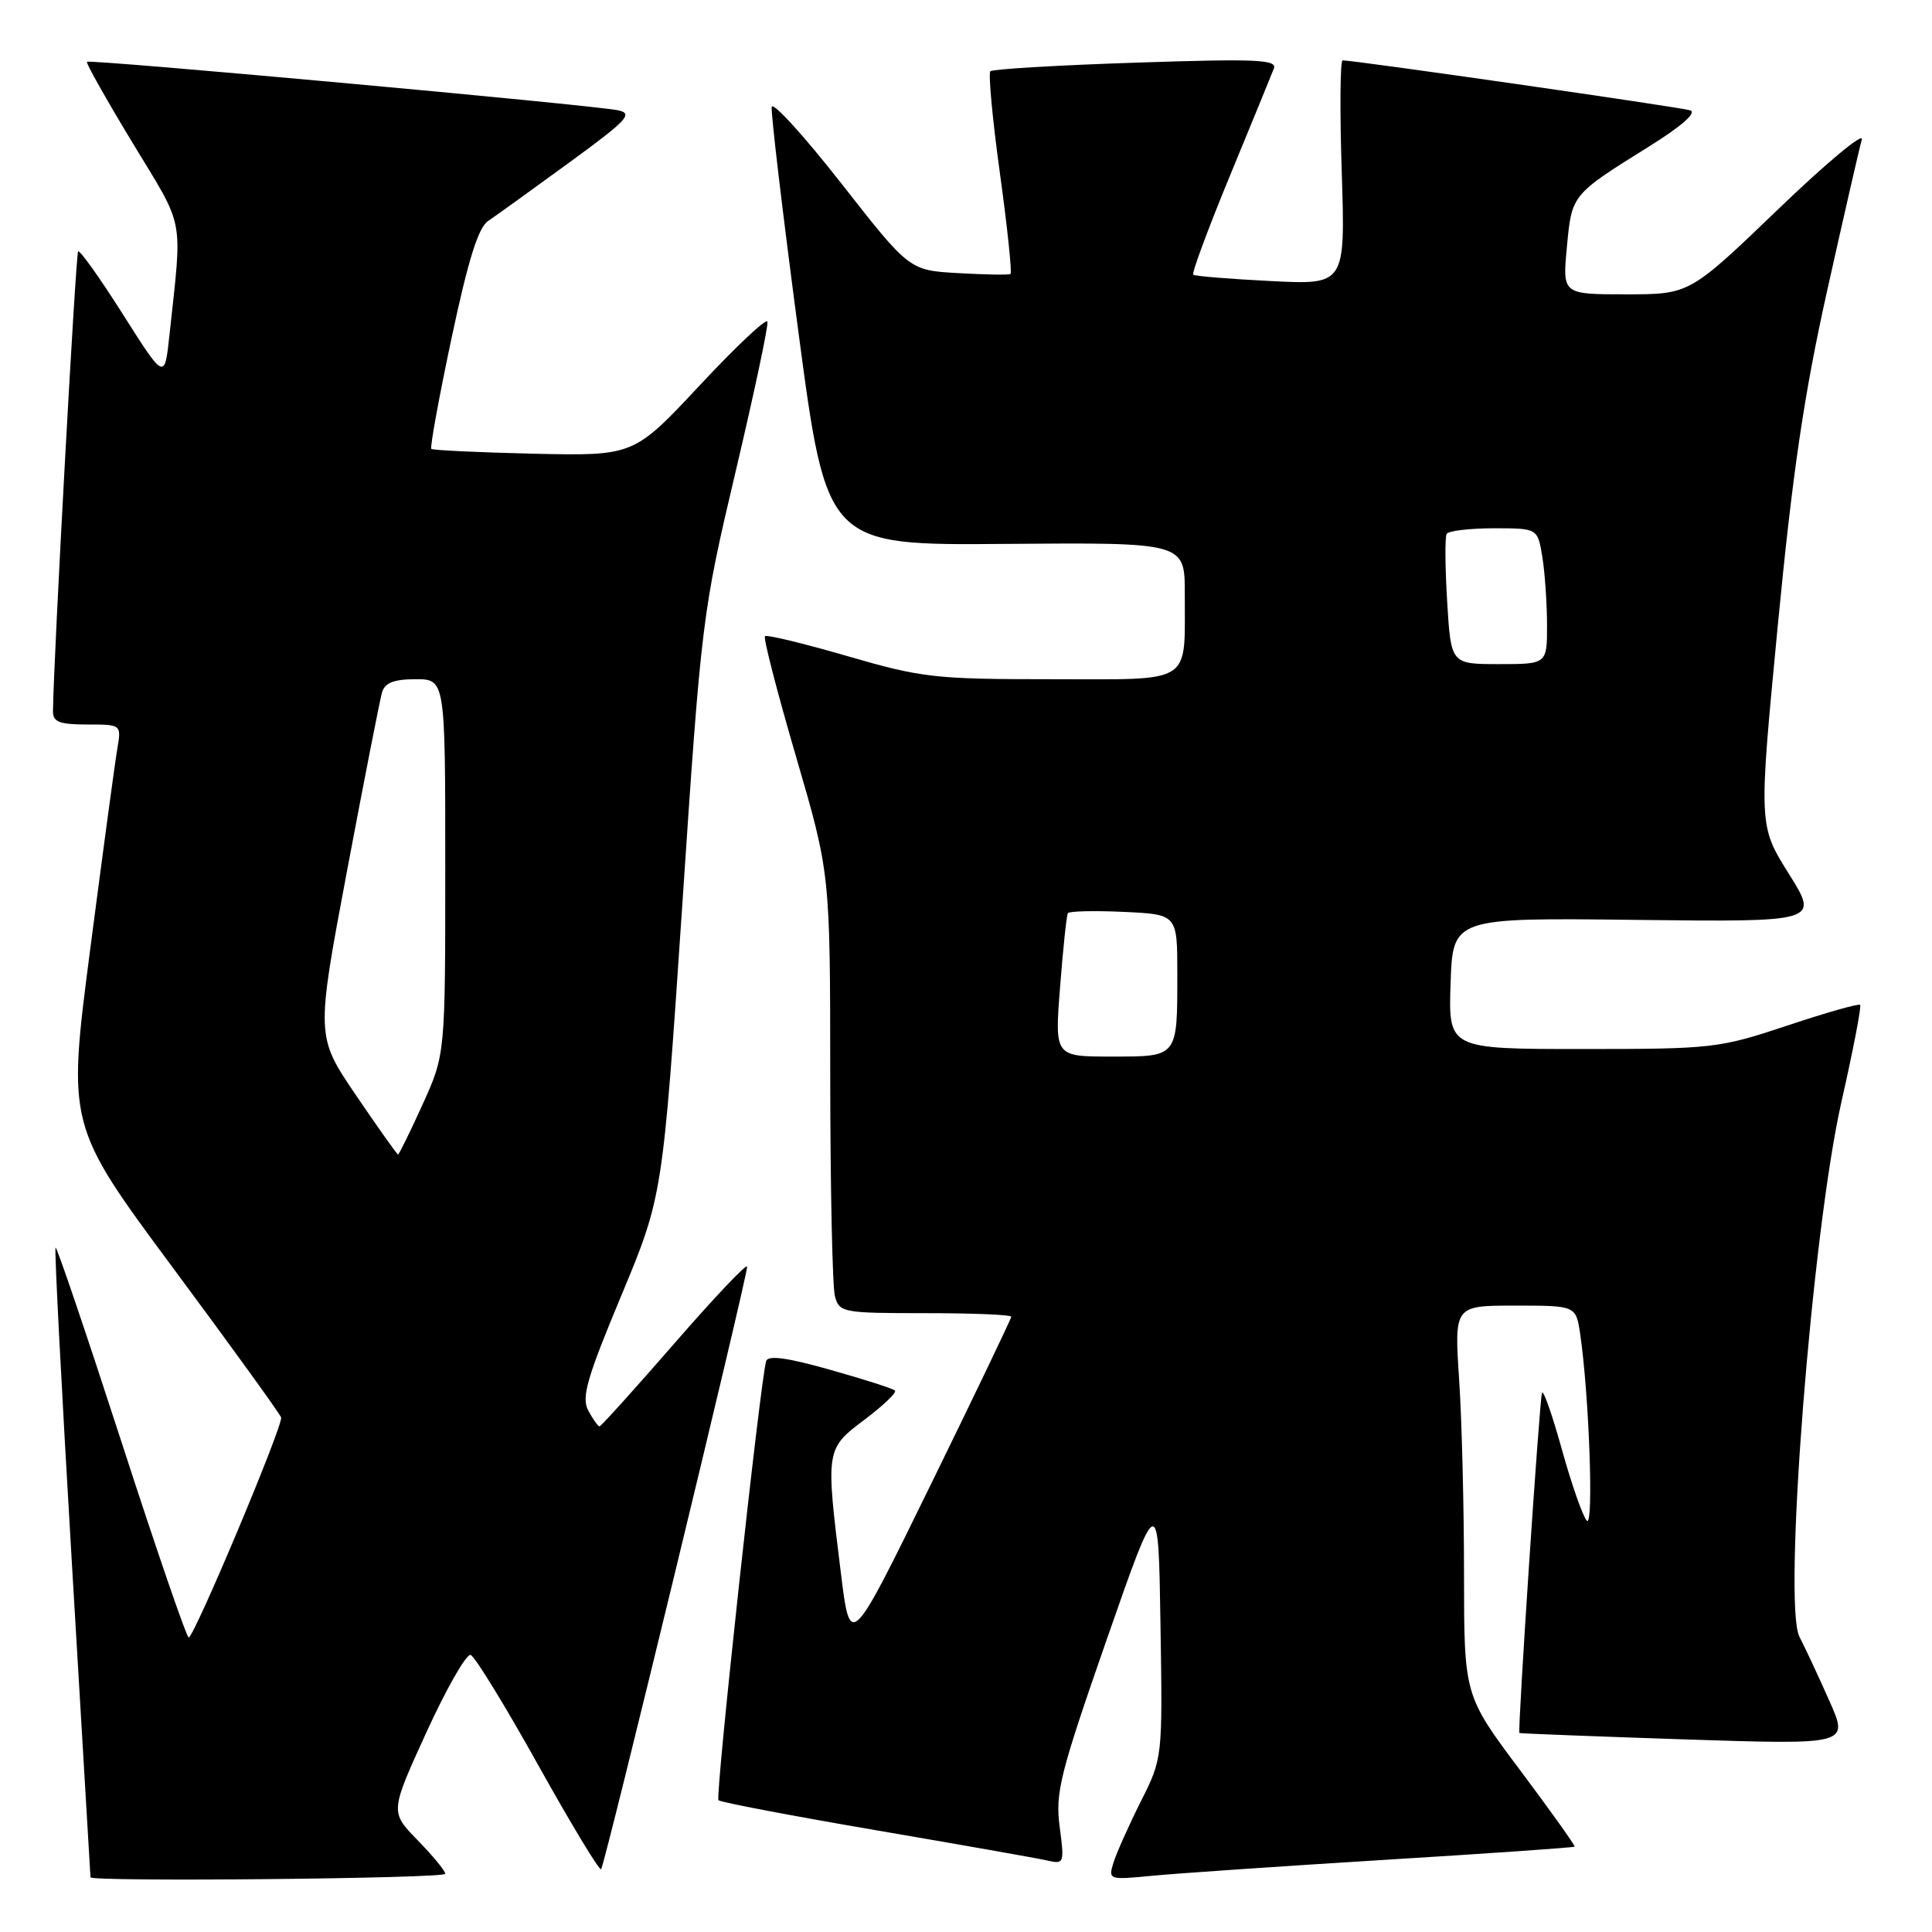 <?xml version="1.0" encoding="UTF-8" standalone="no"?>
<!DOCTYPE svg PUBLIC "-//W3C//DTD SVG 1.1//EN" "http://www.w3.org/Graphics/SVG/1.1/DTD/svg11.dtd" >
<svg xmlns="http://www.w3.org/2000/svg" xmlns:xlink="http://www.w3.org/1999/xlink" version="1.1" viewBox="0 0 256 256">
 <g >
 <path fill="currentColor"
d=" M 59.00 248.29 C 59.00 247.90 57.35 245.90 55.34 243.84 C 51.68 240.09 51.68 240.09 56.51 229.52 C 59.17 223.71 61.81 219.10 62.36 219.29 C 62.92 219.47 66.94 226.03 71.30 233.86 C 75.67 241.69 79.42 247.91 79.65 247.68 C 80.12 247.22 99.00 169.30 99.00 167.84 C 99.00 167.33 94.68 171.89 89.40 177.96 C 84.12 184.03 79.64 189.00 79.44 189.00 C 79.24 189.00 78.57 188.06 77.95 186.91 C 77.02 185.18 77.75 182.63 82.33 171.66 C 87.81 158.50 87.81 158.50 90.40 120.00 C 92.94 82.05 93.05 81.23 97.47 62.50 C 99.94 52.05 101.84 43.10 101.69 42.62 C 101.54 42.13 97.49 45.94 92.70 51.08 C 83.98 60.41 83.98 60.41 70.74 60.12 C 63.46 59.95 57.34 59.66 57.15 59.48 C 56.96 59.29 58.16 52.69 59.83 44.82 C 62.03 34.45 63.37 30.16 64.68 29.28 C 65.68 28.61 70.49 25.14 75.37 21.58 C 83.17 15.89 83.96 15.04 81.87 14.61 C 78.43 13.90 11.83 7.82 11.52 8.19 C 11.37 8.36 14.11 13.22 17.61 19.00 C 24.57 30.48 24.17 28.40 22.45 44.44 C 21.81 50.37 21.81 50.37 16.28 41.64 C 13.24 36.84 10.57 33.09 10.35 33.31 C 10.04 33.63 7.08 87.56 7.02 94.25 C 7.00 95.66 7.88 96.00 11.55 96.00 C 16.09 96.00 16.09 96.00 15.54 99.25 C 15.23 101.04 13.62 112.99 11.95 125.80 C 8.92 149.11 8.92 149.11 22.95 168.04 C 30.68 178.46 37.11 187.36 37.25 187.82 C 37.55 188.82 25.73 216.95 25.00 216.98 C 24.73 216.99 20.71 205.30 16.08 191.01 C 11.44 176.71 7.52 165.15 7.36 165.31 C 7.19 165.47 8.17 184.26 9.52 207.05 C 10.88 229.85 11.99 248.61 11.99 248.75 C 12.01 249.38 59.00 248.92 59.00 248.29 Z  M 183.47 246.44 C 197.20 245.60 208.53 244.81 208.64 244.69 C 208.76 244.58 205.51 240.02 201.43 234.57 C 194.00 224.66 194.00 224.66 193.99 208.58 C 193.99 199.74 193.70 188.11 193.34 182.75 C 192.70 173.00 192.70 173.00 200.76 173.00 C 208.82 173.00 208.82 173.00 209.38 176.75 C 210.57 184.85 211.20 202.49 210.26 201.50 C 209.74 200.95 208.25 196.71 206.96 192.07 C 205.67 187.43 204.49 184.06 204.32 184.57 C 203.98 185.64 201.07 229.43 201.33 229.63 C 201.42 229.70 211.28 230.08 223.24 230.48 C 244.98 231.19 244.98 231.19 242.42 225.42 C 241.02 222.25 239.22 218.40 238.43 216.87 C 236.22 212.58 240.09 163.28 244.00 146.00 C 245.56 139.12 246.67 133.34 246.48 133.15 C 246.29 132.95 241.93 134.19 236.81 135.90 C 227.79 138.90 226.94 139.00 209.71 139.00 C 191.92 139.00 191.92 139.00 192.21 130.30 C 192.50 121.60 192.50 121.60 216.77 121.89 C 241.03 122.17 241.03 122.17 237.03 115.78 C 233.02 109.39 233.02 109.39 235.56 82.94 C 237.52 62.63 239.03 52.33 242.11 38.50 C 244.32 28.60 246.38 19.60 246.70 18.50 C 247.03 17.40 242.02 21.56 235.59 27.75 C 223.88 39.00 223.88 39.00 215.46 39.00 C 207.03 39.00 207.03 39.00 207.62 32.75 C 208.27 25.76 208.22 25.83 218.46 19.44 C 222.80 16.74 224.87 14.92 223.96 14.62 C 222.68 14.20 179.46 7.99 177.90 8.00 C 177.58 8.00 177.52 14.69 177.79 22.87 C 178.26 37.74 178.26 37.74 168.38 37.24 C 162.95 36.97 158.32 36.59 158.11 36.40 C 157.89 36.20 160.08 30.30 162.98 23.27 C 165.88 16.25 168.49 9.86 168.79 9.09 C 169.26 7.89 166.50 7.77 150.54 8.30 C 140.20 8.64 131.51 9.16 131.23 9.44 C 130.94 9.73 131.51 15.83 132.50 23.00 C 133.49 30.17 134.11 36.16 133.90 36.30 C 133.68 36.45 130.57 36.40 127.00 36.19 C 120.50 35.83 120.50 35.83 111.50 24.33 C 106.55 18.01 102.39 13.44 102.26 14.17 C 102.12 14.90 103.71 28.27 105.78 43.89 C 109.55 72.27 109.55 72.27 133.27 72.07 C 157.00 71.88 157.00 71.88 156.99 78.69 C 156.96 90.87 158.32 90.00 139.28 90.00 C 123.85 90.00 122.13 89.80 112.29 86.94 C 106.51 85.26 101.60 84.07 101.36 84.30 C 101.13 84.54 102.98 91.71 105.47 100.23 C 110.00 115.73 110.00 115.73 110.01 142.62 C 110.02 157.40 110.30 170.51 110.63 171.75 C 111.21 173.92 111.66 174.00 122.62 174.00 C 128.88 174.00 134.00 174.21 134.00 174.47 C 134.00 174.72 129.20 184.73 123.33 196.72 C 112.67 218.50 112.67 218.50 111.43 208.50 C 109.39 192.04 109.39 192.00 114.56 188.11 C 117.03 186.25 118.85 184.51 118.59 184.26 C 118.34 184.00 114.47 182.76 109.99 181.50 C 104.30 179.89 101.76 179.55 101.52 180.35 C 100.73 183.00 94.75 238.08 95.20 238.54 C 95.48 238.81 104.88 240.60 116.10 242.52 C 127.32 244.44 137.53 246.24 138.79 246.53 C 141.00 247.04 141.05 246.89 140.41 242.05 C 139.82 237.55 140.44 235.06 146.62 217.32 C 153.50 197.59 153.50 197.59 153.77 215.28 C 154.05 232.97 154.05 232.97 151.15 238.73 C 149.56 241.90 147.94 245.54 147.54 246.81 C 146.84 249.08 146.92 249.11 152.66 248.55 C 155.87 248.24 169.73 247.29 183.47 246.44 Z  M 47.18 145.14 C 41.86 137.31 41.86 137.31 45.98 115.41 C 48.25 103.36 50.34 92.71 50.62 91.75 C 51.00 90.47 52.18 90.00 55.07 90.00 C 59.00 90.00 59.00 90.00 59.00 114.86 C 59.00 139.72 59.00 139.72 55.99 146.36 C 54.33 150.01 52.87 152.99 52.74 152.98 C 52.61 152.97 50.10 149.44 47.18 145.14 Z  M 140.47 130.75 C 140.86 125.66 141.33 121.28 141.50 121.00 C 141.67 120.73 145.00 120.65 148.90 120.83 C 156.00 121.16 156.00 121.16 156.00 129.00 C 156.00 140.17 156.13 140.00 147.26 140.00 C 139.74 140.00 139.74 140.00 140.47 130.75 Z  M 191.76 79.75 C 191.48 75.21 191.45 71.16 191.69 70.75 C 191.92 70.34 194.73 70.00 197.93 70.00 C 203.74 70.00 203.74 70.00 204.36 73.75 C 204.70 75.81 204.98 79.86 204.99 82.75 C 205.00 88.00 205.00 88.00 198.63 88.00 C 192.26 88.00 192.26 88.00 191.76 79.75 Z "/>
</g>
</svg>